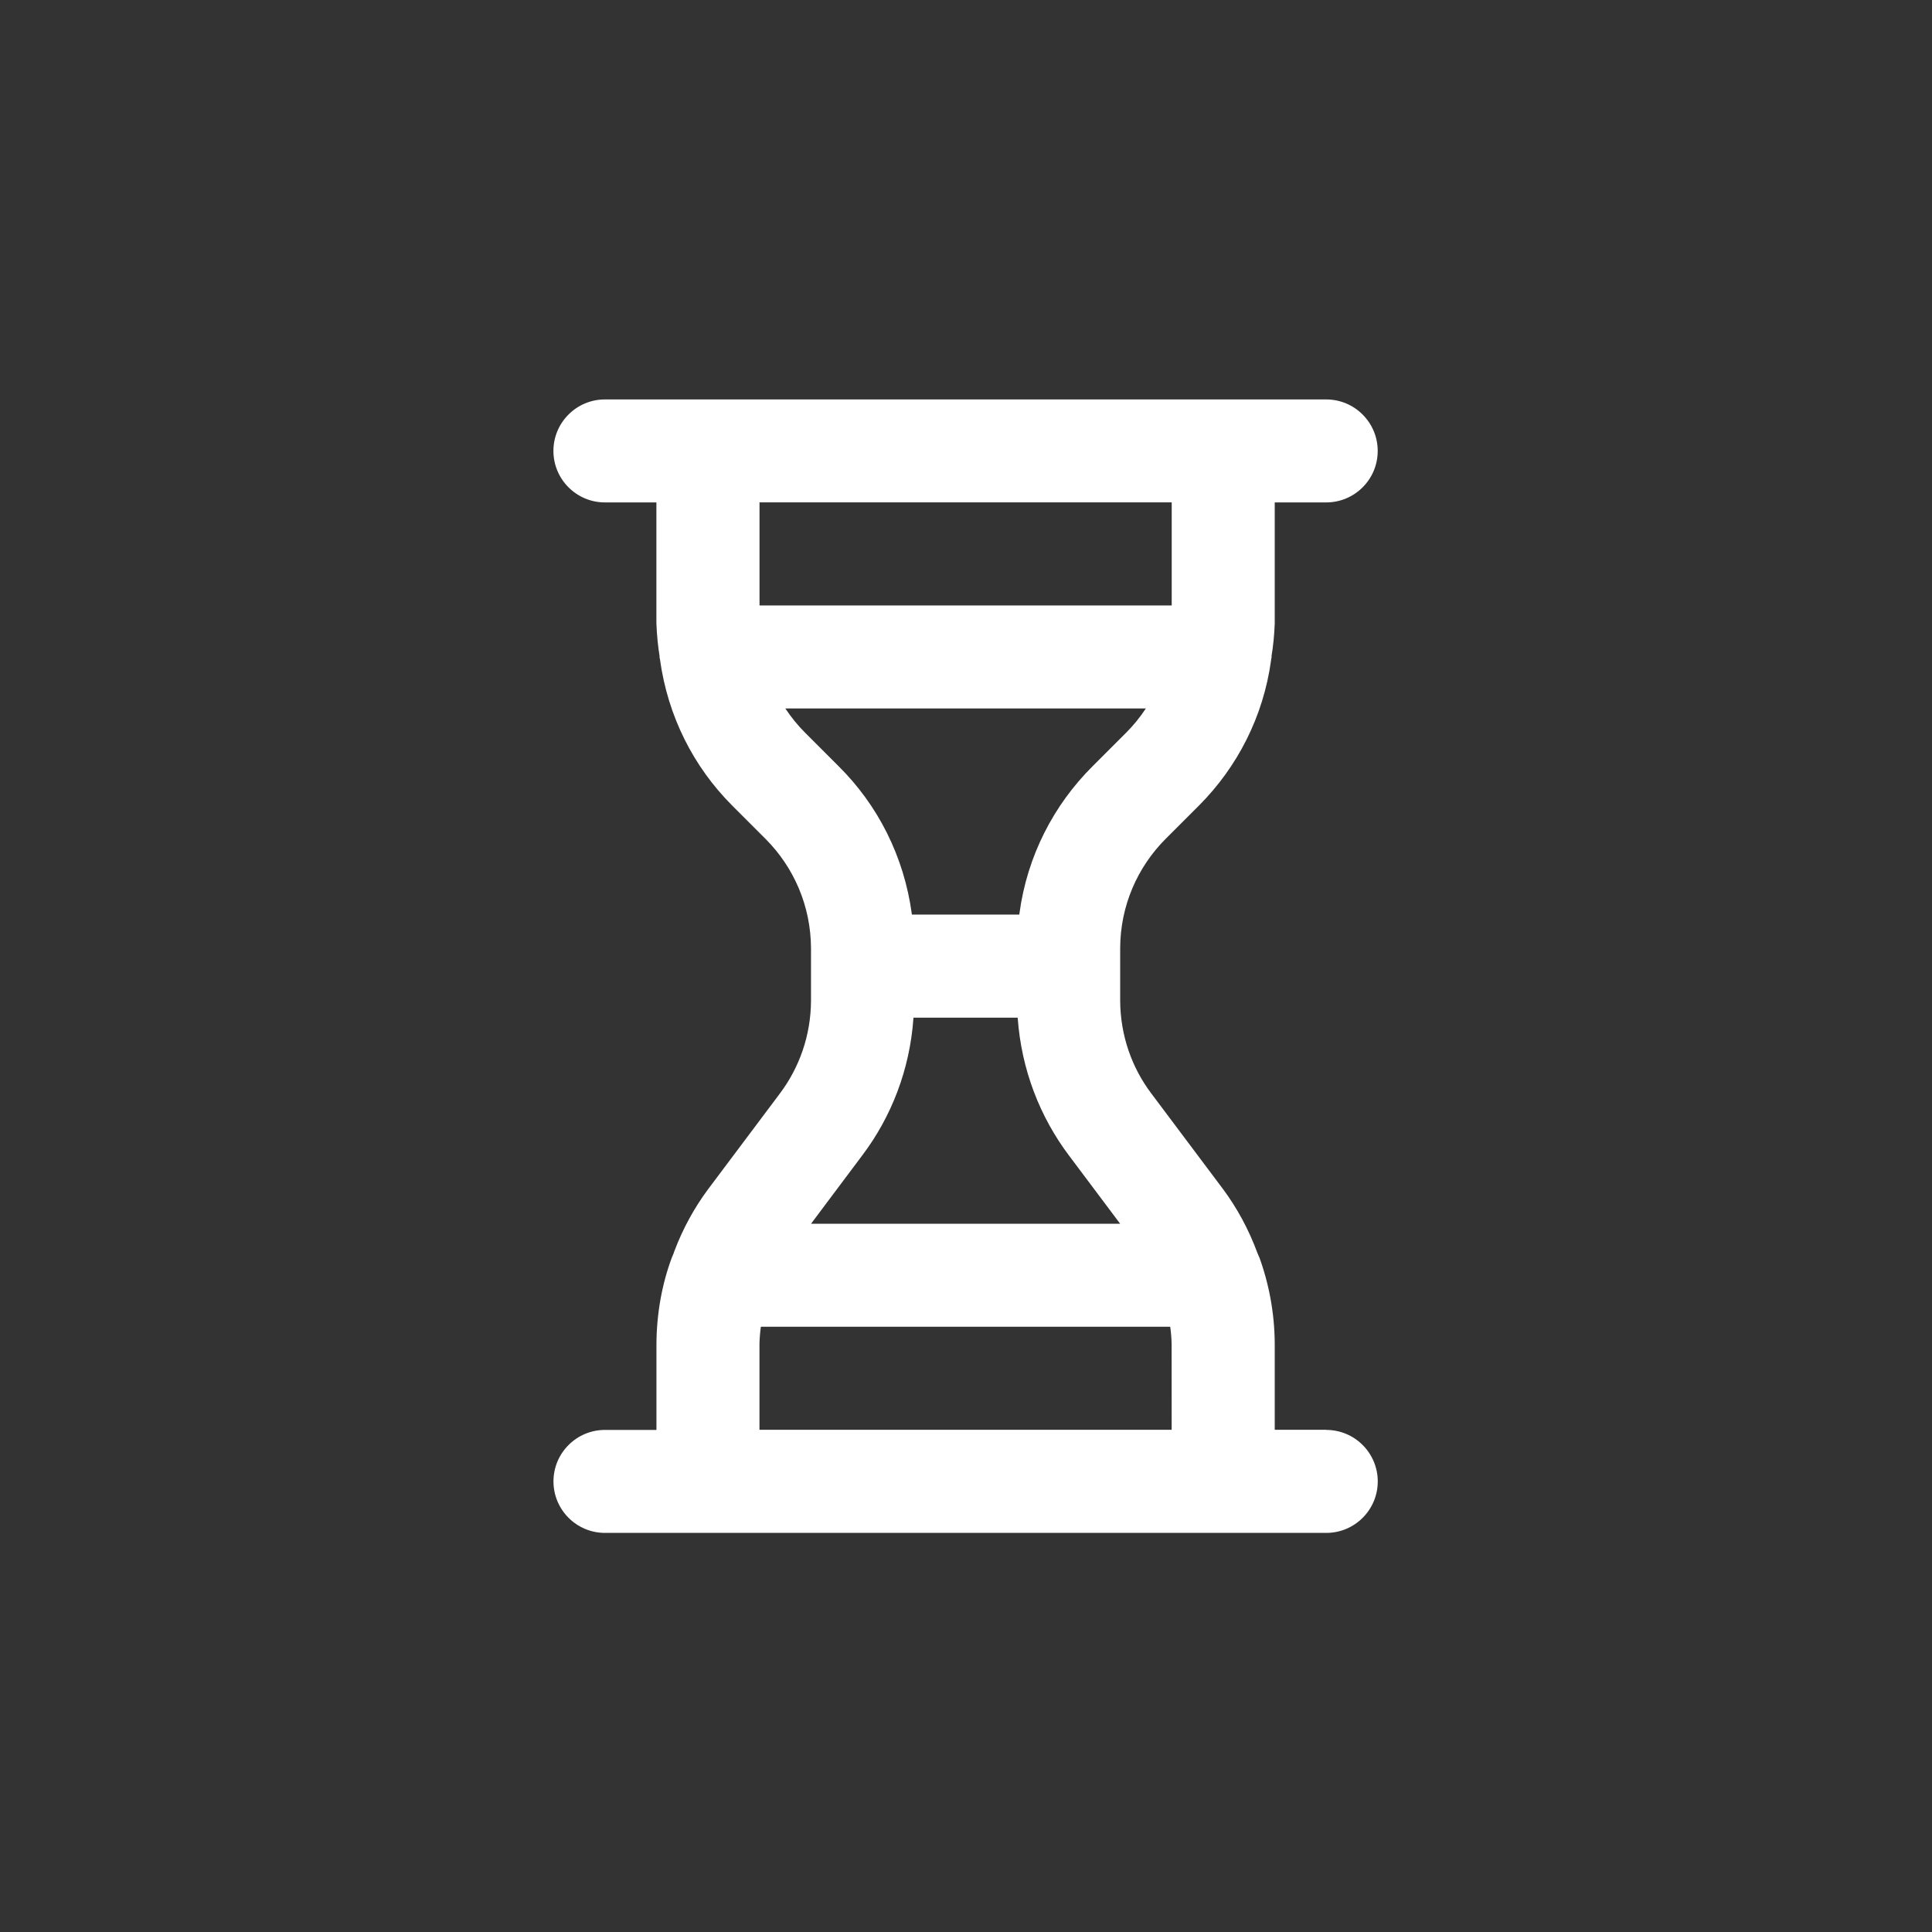 <!-- Generated by IcoMoon.io -->
<svg version="1.1" xmlns="http://www.w3.org/2000/svg" width="40" height="40" viewBox="0 0 40 40">
<rect x="0" y="0" width="40" height="40" fill="#333333" stroke="none"/>
<title>ul-hourglass</title>
<path fill="#fff" d="M27.458 29.602h-1.066v-1.778c-0.003-0.643-0.121-1.258-0.331-1.826l0.012 0.037c-0.012-0.031-0.024-0.060-0.038-0.090-0.187-0.504-0.426-0.939-0.719-1.334l0.010 0.014-1.494-1.992c-0.398-0.529-0.638-1.197-0.64-1.921v-1.078c0.002-0.883 0.36-1.682 0.937-2.262l0.701-0.701c0.789-0.793 1.327-1.836 1.486-3l0.003-0.027c0.001-0.015 0.009-0.027 0.009-0.042l-0.003-0.014c0.034-0.2 0.058-0.437 0.067-0.678v-2.508h1.066c0.589 0 1.066-0.478 1.066-1.066s-0.478-1.066-1.066-1.066v0h-14.934c-0.589 0-1.066 0.478-1.066 1.066s0.478 1.066 1.066 1.066v0h1.066v2.499c0.009 0.25 0.033 0.486 0.071 0.718l-0.004-0.031-0.003 0.014c0 0.015 0.008 0.027 0.009 0.042 0.162 1.191 0.7 2.234 1.49 3.028l0.701 0.701c0.577 0.58 0.934 1.379 0.937 2.262v1.078c-0.002 0.724-0.242 1.392-0.646 1.929l0.006-0.008-1.494 1.992c-0.282 0.38-0.522 0.816-0.697 1.283l-0.012 0.037c-0.014 0.030-0.026 0.058-0.038 0.090-0.199 0.532-0.316 1.147-0.319 1.789v1.78h-1.066c-0.589 0-1.066 0.478-1.066 1.066s0.478 1.066 1.066 1.066v0h14.934c0.589 0 1.066-0.478 1.066-1.066s-0.478-1.066-1.066-1.066v0zM15.725 12.535v-2.134h8.534v2.134zM16.662 15.163c-0.146-0.147-0.279-0.309-0.394-0.483l-0.007-0.012h7.463c-0.123 0.186-0.255 0.347-0.402 0.495l-0.701 0.701c-0.806 0.802-1.355 1.861-1.514 3.044l-0.003 0.027h-2.224c-0.162-1.21-0.71-2.27-1.516-3.070v0zM17.858 23.913c0.594-0.788 0.978-1.765 1.053-2.826l0.001-0.017h2.158c0.077 1.079 0.461 2.055 1.065 2.858l-0.010-0.014 1.067 1.423h-6.401zM24.258 29.602h-8.534v-1.778c0.003-0.129 0.014-0.251 0.031-0.372l-0.002 0.017h8.475c0.015 0.104 0.026 0.226 0.029 0.351v0.004z"></path>
</svg>
